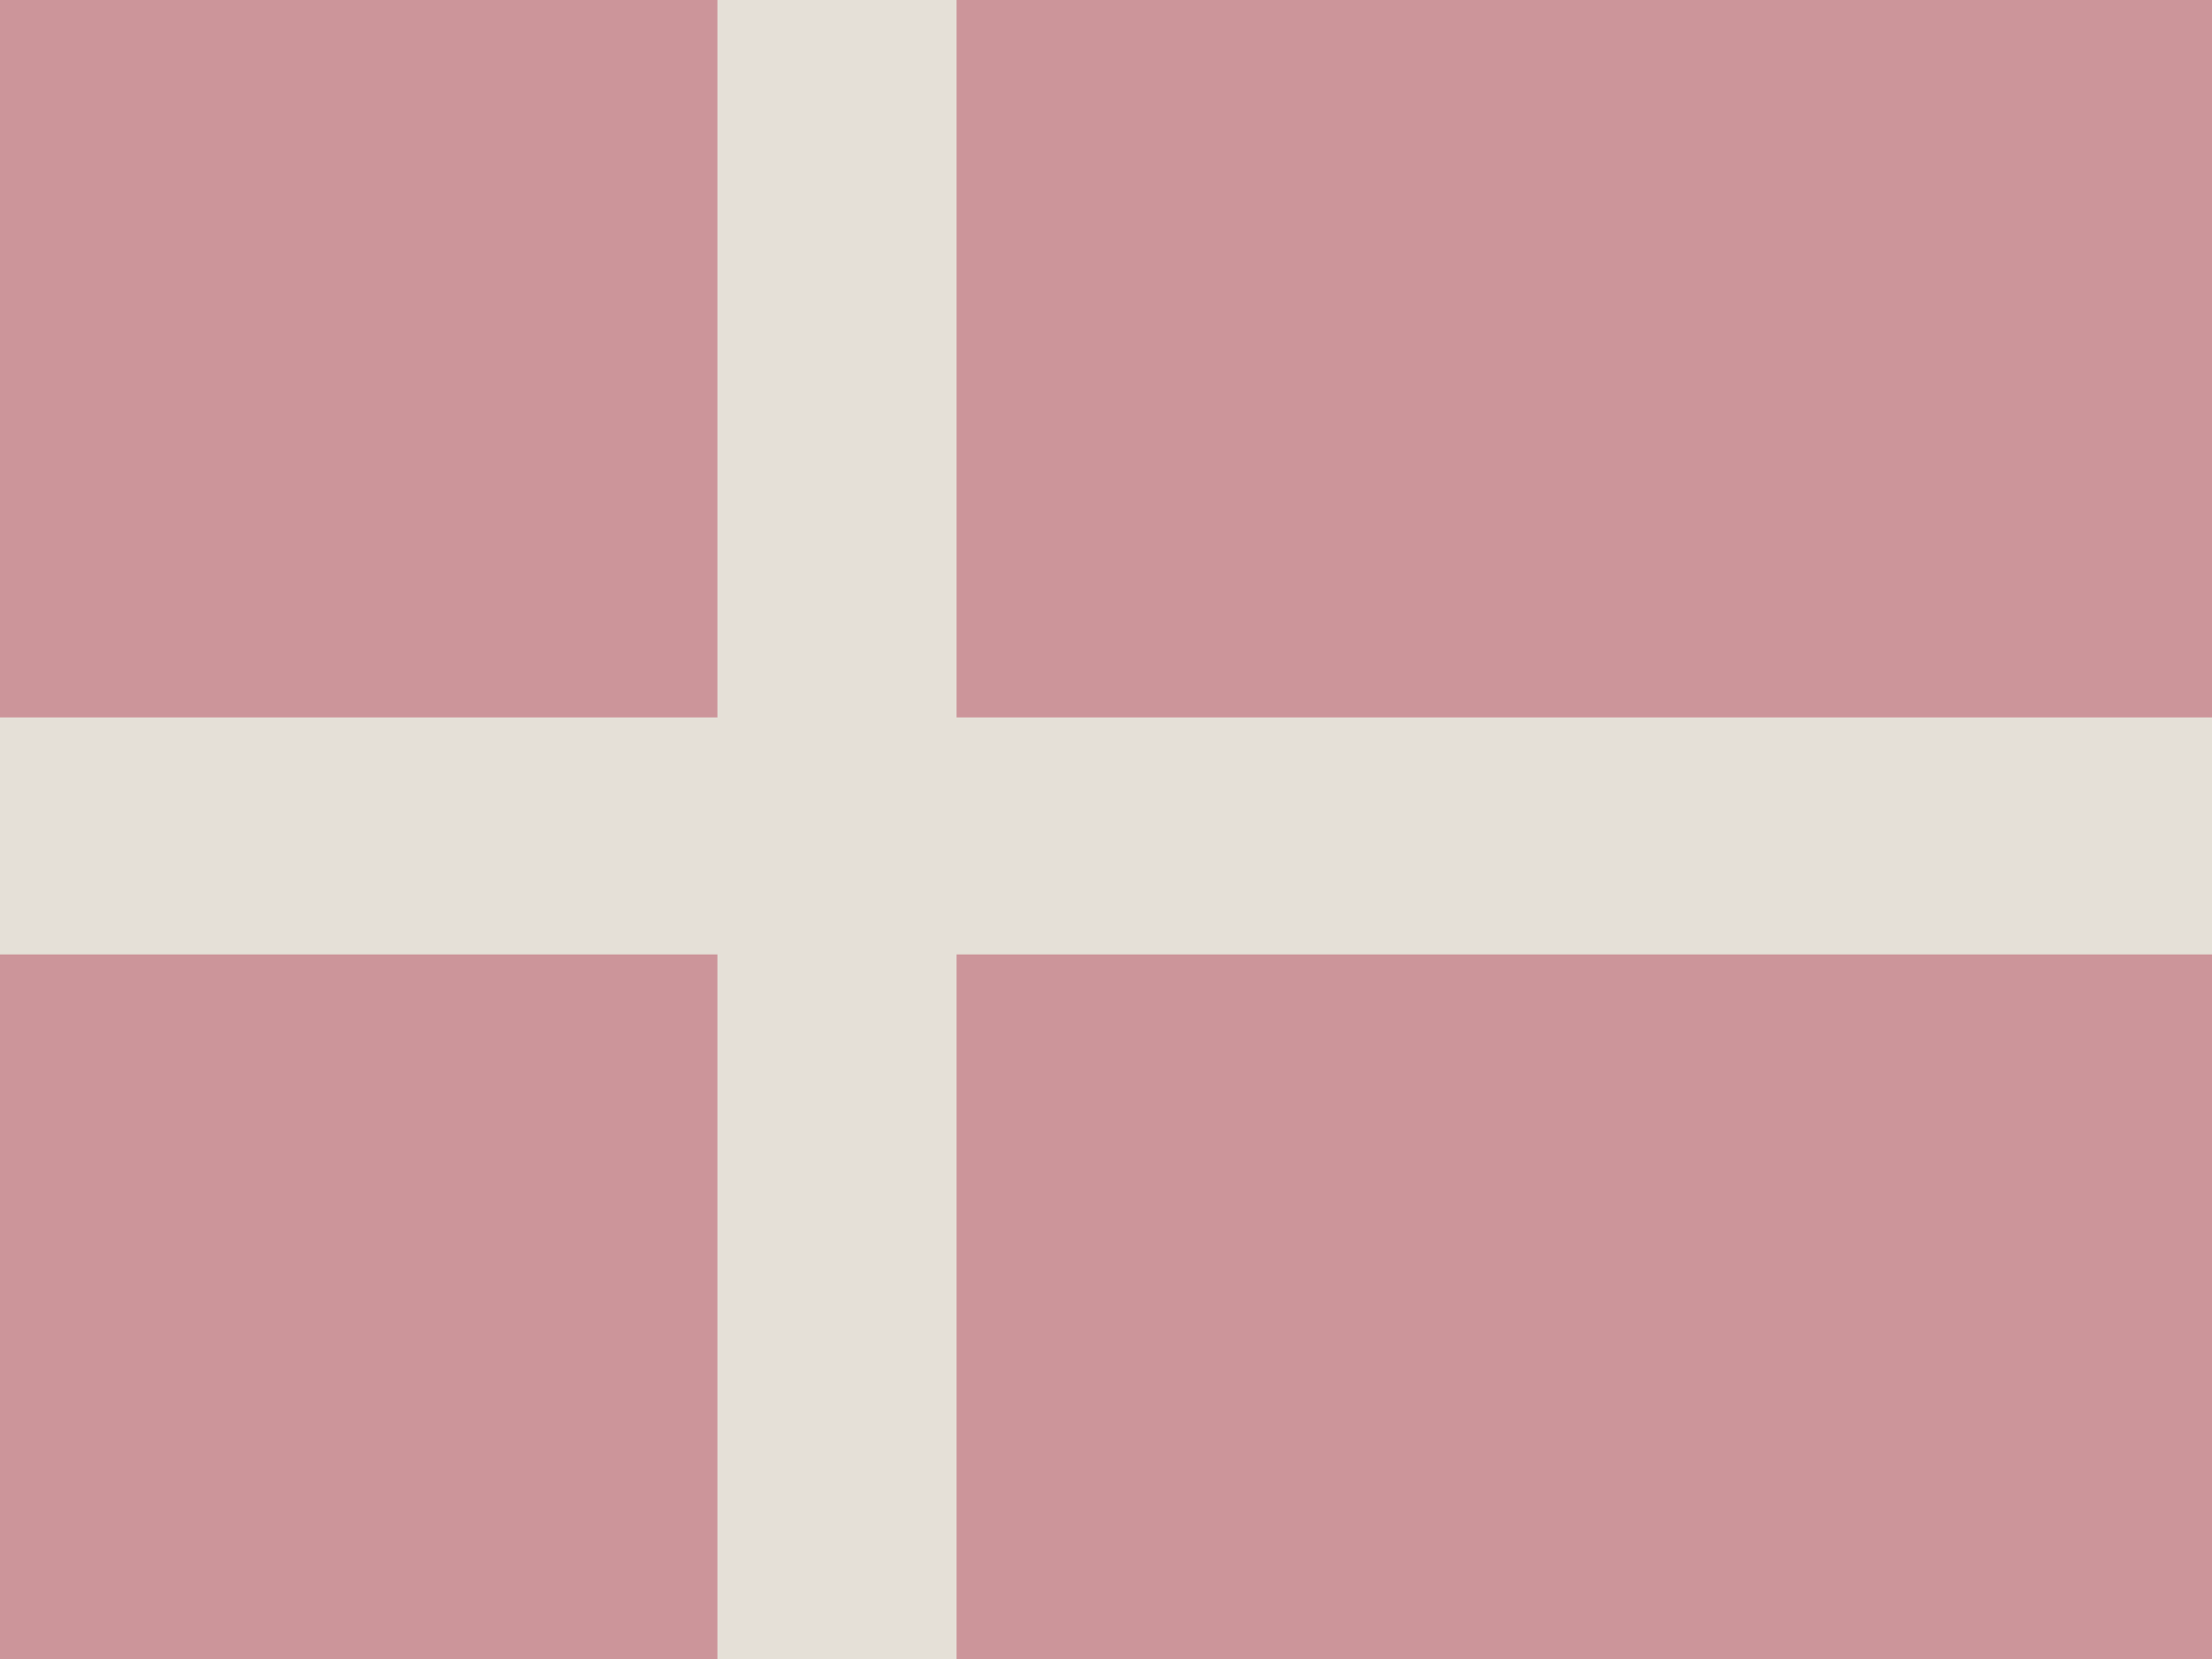 <svg xmlns="http://www.w3.org/2000/svg" viewBox="0 0 640 480"><path fill="#ac0234" d="M0 0h640v480H0z"/><path fill="#fff" d="M207.57 0h69.19v480h-69.19z"/><path fill="#fff" d="M0 207.57h640v68.57H0z"/><path fill="#dad4c6" fill-opacity=".7" d="M0 0h640v480H0z"/></svg>